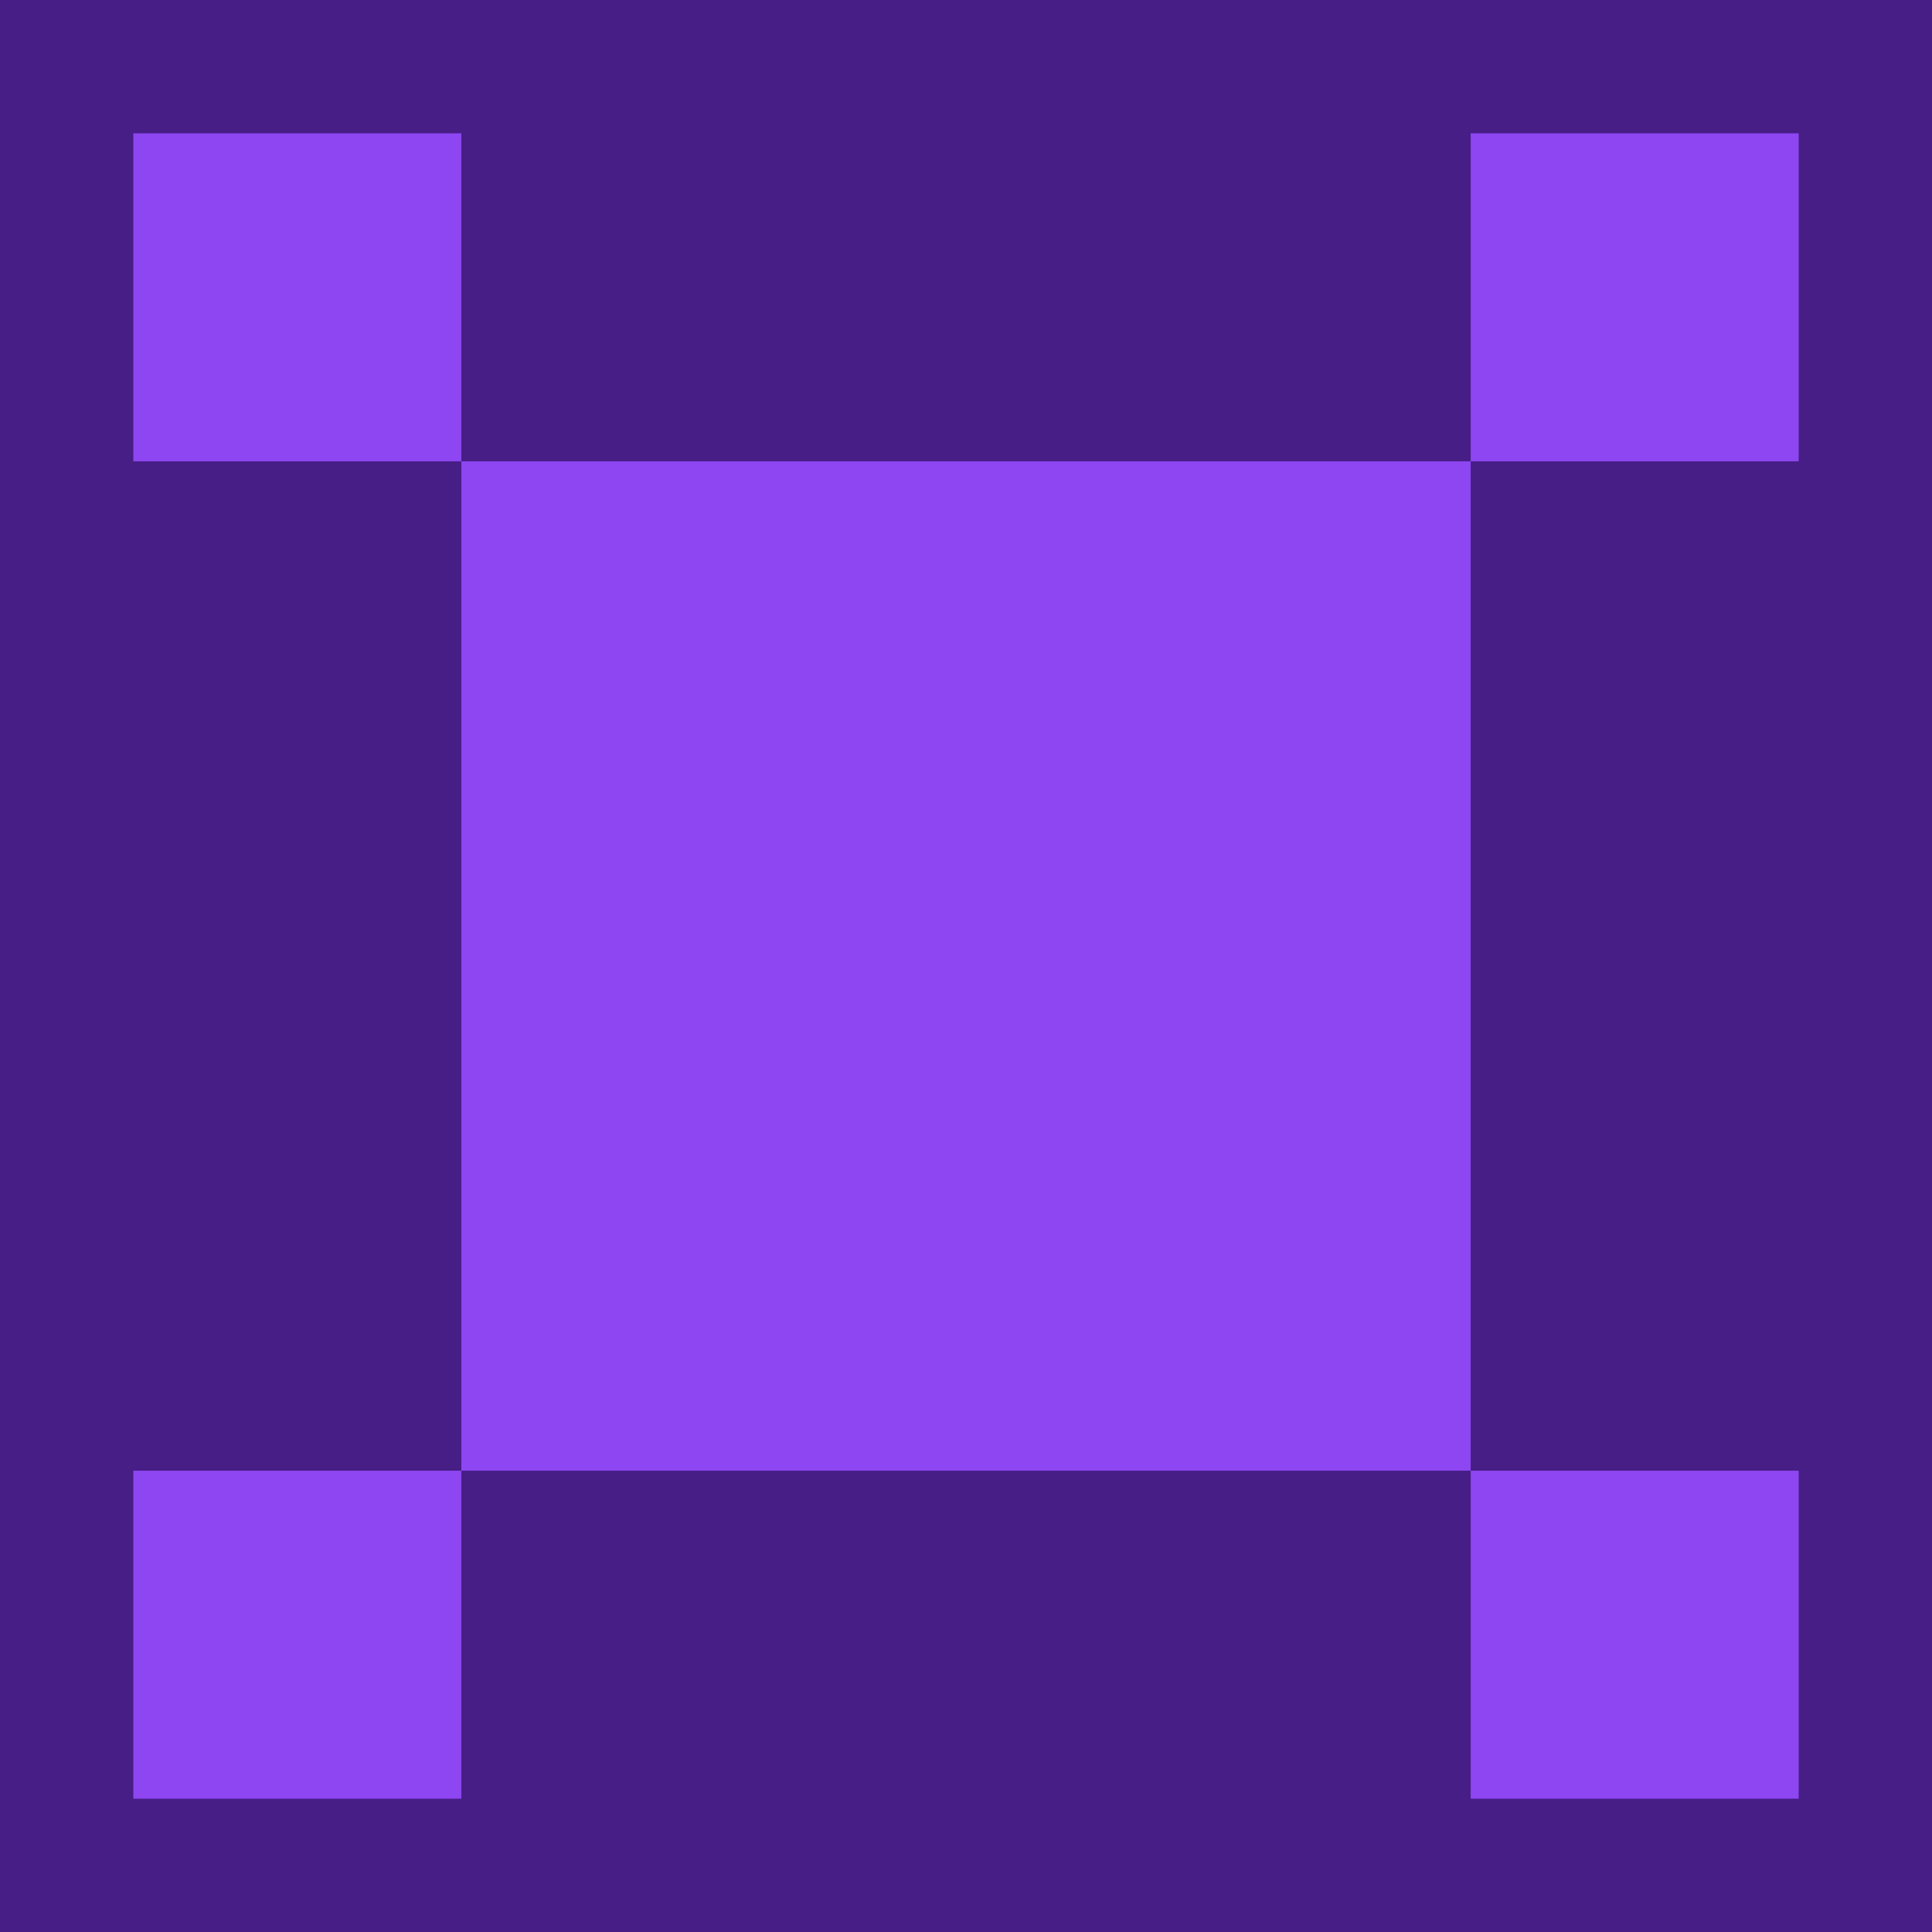 <svg xmlns="http://www.w3.org/2000/svg" viewBox="0 0 218.7 218.7"><defs><style>.cls-1{fill:#471d86;}.cls-2{fill:#8d46f1;}</style></defs><g id="Layer_2" data-name="Layer 2"><g id="Layer_2-2" data-name="Layer 2"><rect class="cls-1" width="218.7" height="218.7"/><rect class="cls-2" x="52.22" y="52.22" width="114.26" height="114.26"/><rect class="cls-2" x="15.09" y="15.09" width="37.13" height="37.13"/><rect class="cls-2" x="15.09" y="166.48" width="37.13" height="37.13"/><rect class="cls-2" x="166.48" y="15.09" width="37.13" height="37.13"/><rect class="cls-2" x="166.48" y="166.48" width="37.13" height="37.13"/></g></g></svg>